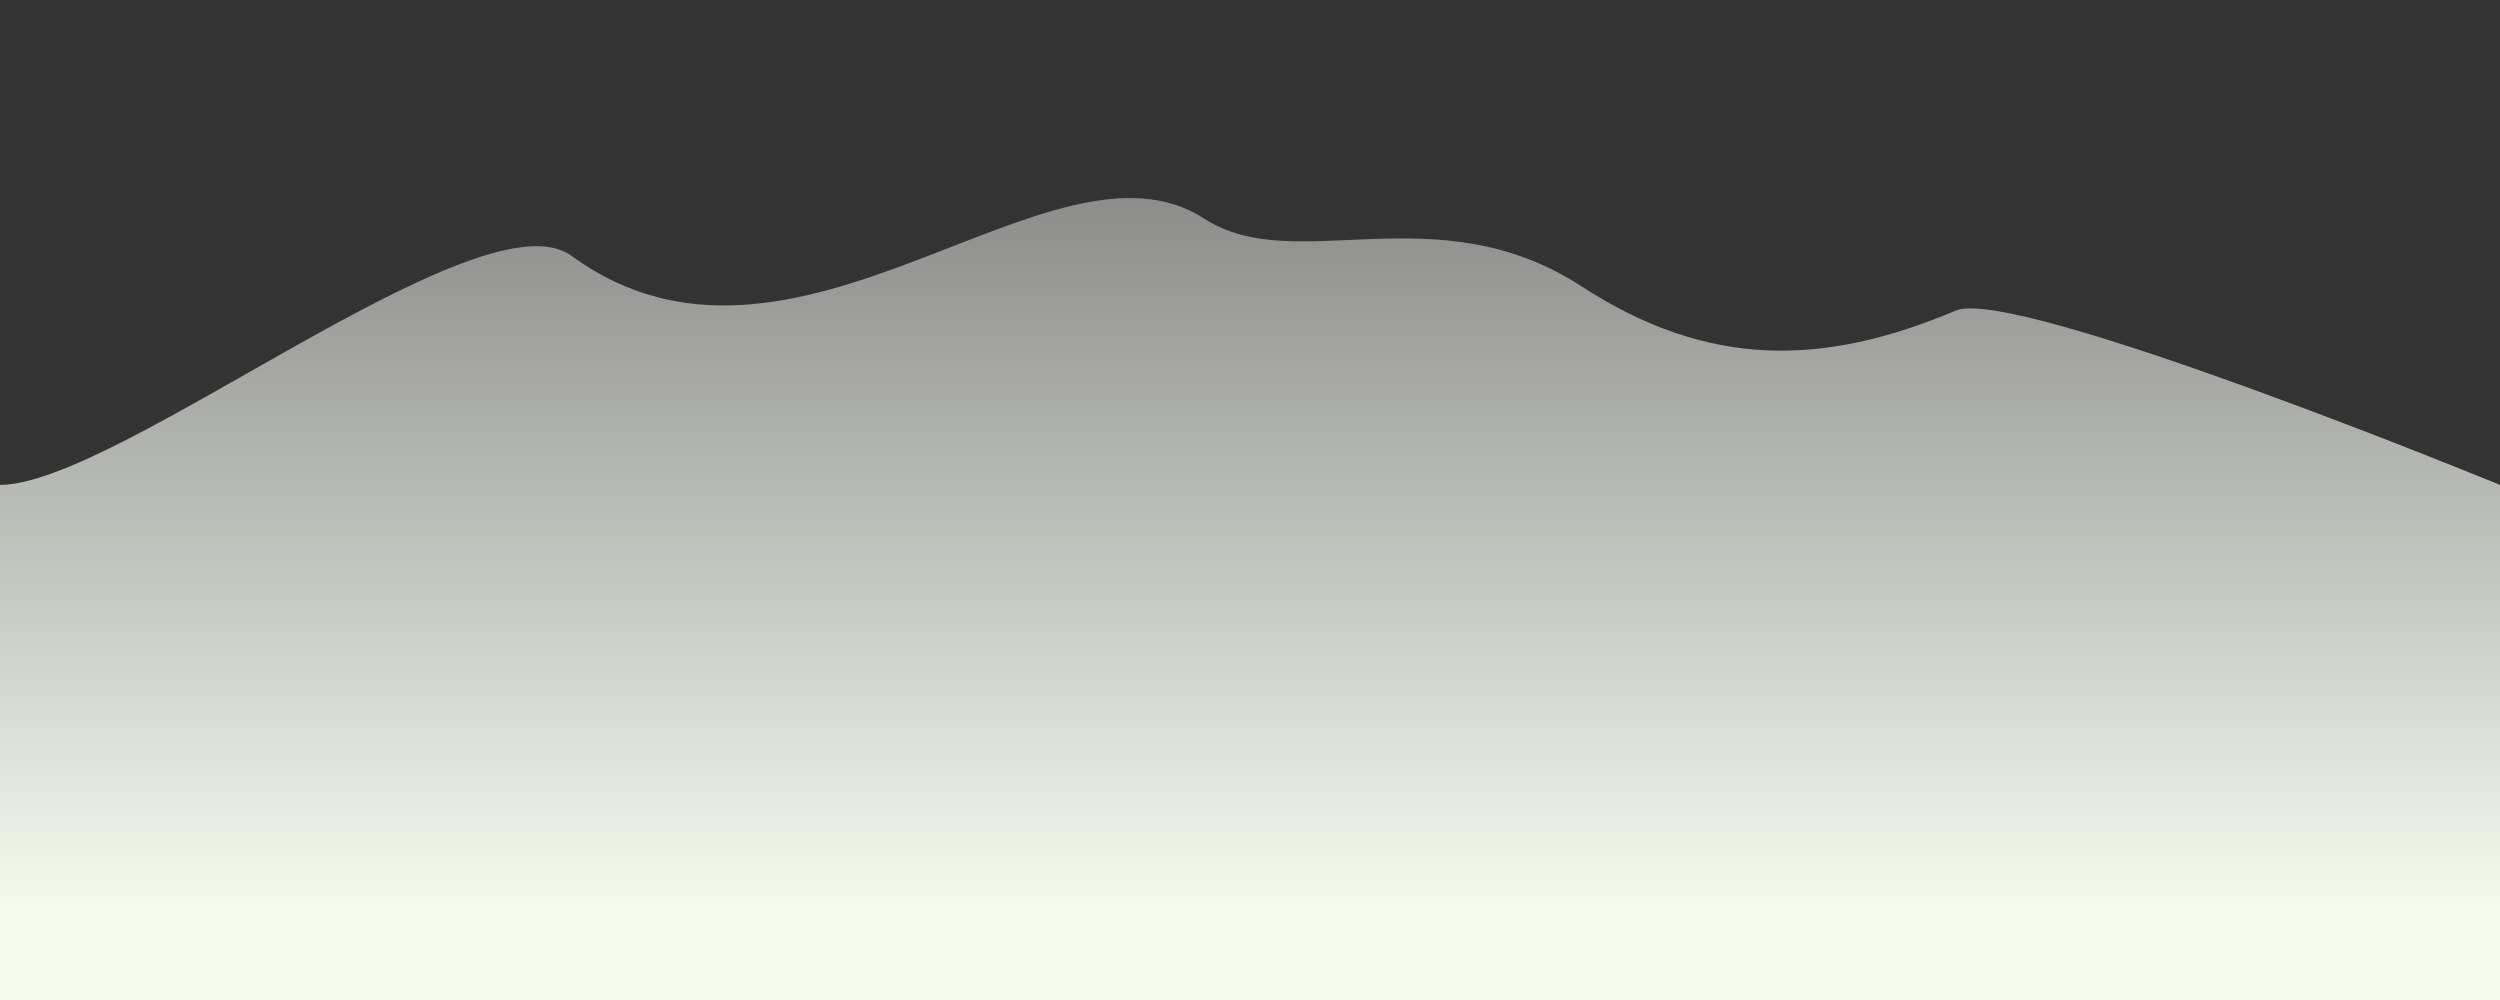 <svg xmlns="http://www.w3.org/2000/svg" fill-rule="evenodd" image-rendering="optimizeQuality" shape-rendering="geometricPrecision" viewBox="0 0 300 120">
  <rect x="0" y="0" width="300" height="120" fill="#333333" stroke="none"/>
  <defs>
    <linearGradient id="linearGradient" x1="0" x2="0" y1="0" y2="1">
      <stop offset="0%" stop-color="grey"/>
      <stop offset="90%" stop-color="#f6fbef"/>
      <stop offset="100%" stop-color="#f6fbef"/>
    </linearGradient>
  </defs>

  <path d="M 300,120 V 58.187 c 0,0 -58.225,-23.921 -65.308,-20.921 -15.969,6.755 -29.774,6.932 -44.885,-2.894 -17.538,-11.402 -34.419,-1.065 -45.277,-8.124 C 126.187,14.32 95.368,50.272 68.575,30.697 57.741,22.783 14.205,58.162 0,58.187 V 120 h 300" fill="url(#linearGradient)"/>
</svg>